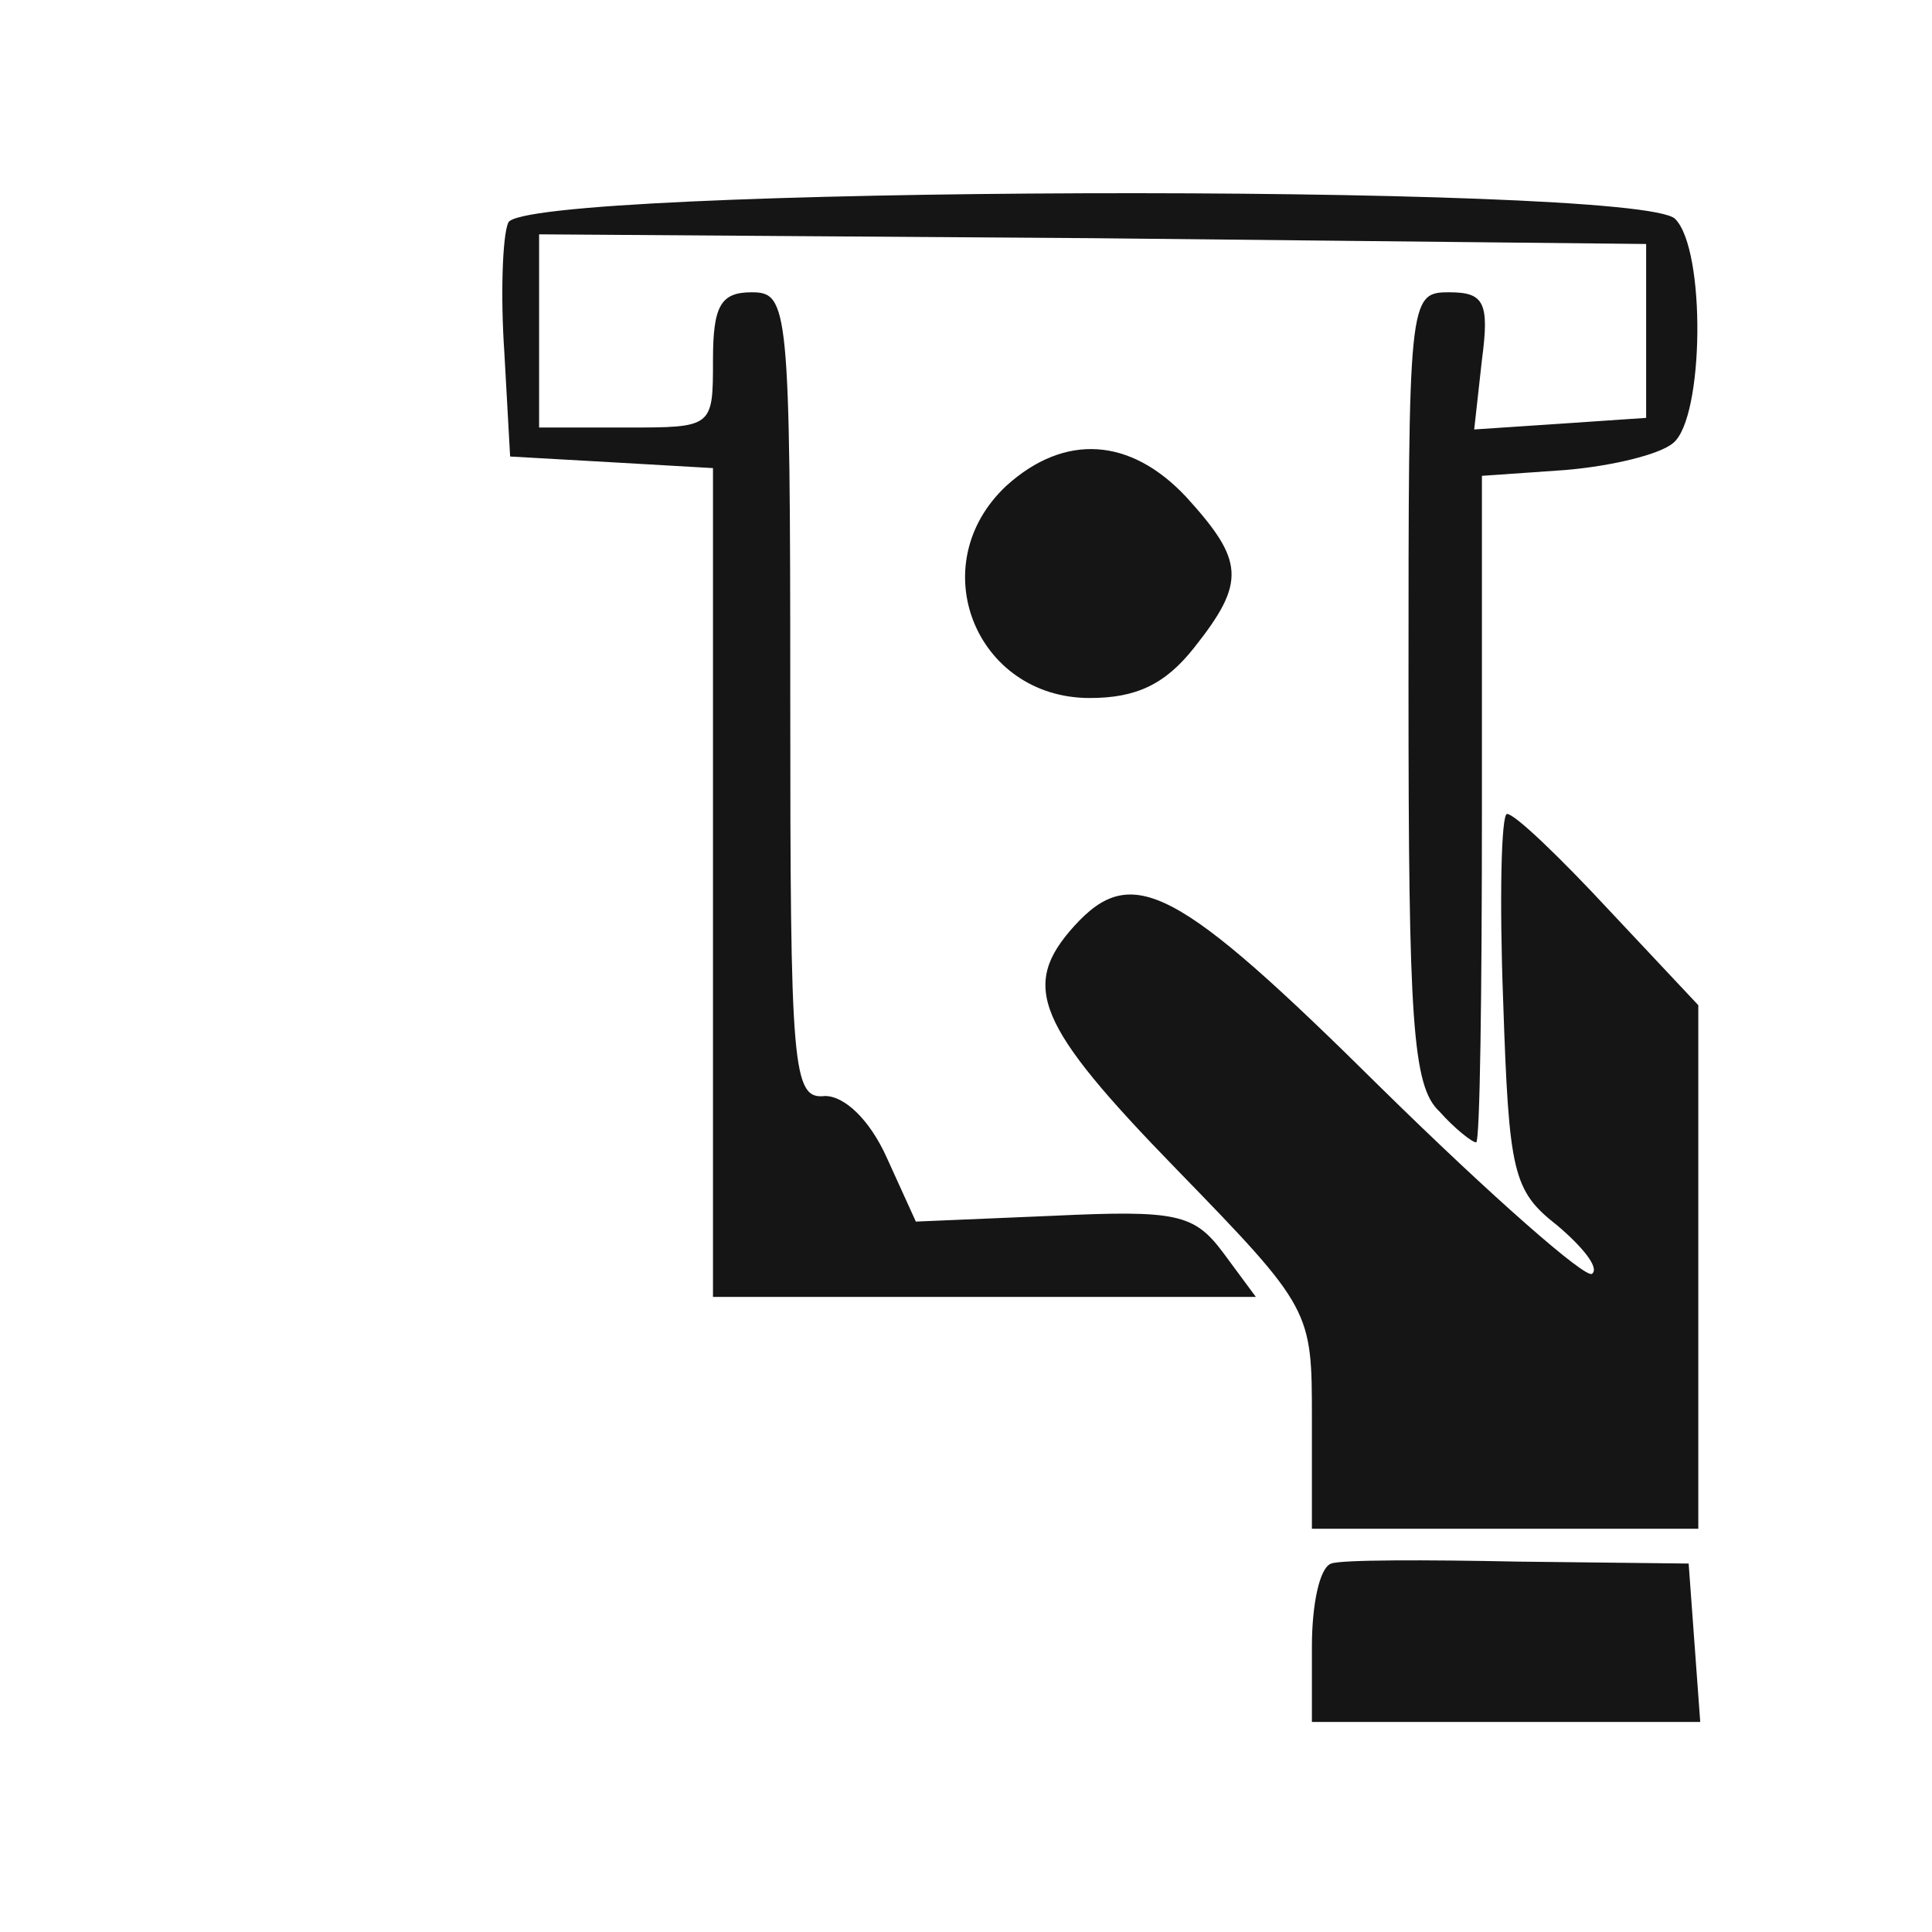 <svg width="6373" height="6373" viewBox="0 0 6373 6373" fill="none" xmlns="http://www.w3.org/2000/svg">
<path d="M1676.35 734.74C1657.23 779.351 1650.86 976.914 1663.61 1161.73L1682.73 1505.88L2020.5 1525L2351.89 1544.11V2914.31V4278.13H3244.11H4142.7L4034.36 4131.55C3938.77 4004.09 3881.41 3991.35 3473.54 4010.47L3021.06 4029.58L2925.46 3819.28C2868.1 3691.82 2785.26 3615.34 2721.53 3615.34C2613.18 3628.09 2606.81 3526.12 2606.81 2296.13C2606.81 1008.78 2600.44 964.168 2479.35 964.168C2377.38 964.168 2351.89 1008.78 2351.89 1187.22C2351.89 1410.28 2351.89 1410.28 2065.11 1410.28H1778.32V1091.63V772.978L3607.37 785.724L5430.05 804.843V1091.63V1378.42L5149.64 1397.54L4862.85 1416.65L4888.35 1187.22C4913.84 996.033 4894.72 964.168 4780 964.168C4646.17 964.168 4646.17 983.287 4646.17 2264.26C4646.17 3366.79 4658.92 3583.47 4748.14 3666.32C4799.12 3723.68 4856.48 3768.29 4869.23 3768.29C4881.97 3768.29 4888.35 3271.2 4888.35 2665.76V1569.61L5162.38 1550.49C5315.34 1537.74 5474.66 1499.5 5519.27 1461.27C5621.24 1378.42 5627.61 823.962 5525.65 721.994C5404.56 600.907 1720.96 613.653 1676.35 734.74Z" fill="#151515"/>
<path d="M3320.59 1601.47C3040.18 1862.76 3218.62 2302.5 3594.63 2302.5C3747.58 2302.5 3843.17 2257.89 3938.77 2136.8C4110.84 1920.12 4104.47 1850.02 3913.28 1639.71C3728.46 1442.15 3511.78 1429.4 3320.59 1601.47Z" fill="#151515"/>
<path d="M4958.45 3303.06C4977.57 3870.26 4990.31 3927.62 5136.89 4042.33C5219.74 4112.43 5277.1 4182.54 5251.61 4201.65C5232.49 4220.77 4920.21 3946.73 4556.95 3589.85C3881.41 2920.68 3734.83 2844.21 3543.64 3054.51C3365.2 3252.08 3416.18 3379.54 3881.41 3857.51C4327.52 4316.37 4327.52 4322.74 4327.52 4679.63V5042.89H4964.82H5602.12V4182.54V3315.81L5308.96 3003.53C5143.27 2825.09 4996.69 2684.88 4971.19 2684.88C4952.08 2684.88 4945.7 2965.29 4958.45 3303.06Z" fill="#151515"/>
<path d="M4391.25 5157.61C4353.02 5170.35 4327.52 5291.44 4327.52 5431.64V5680.19H4971.2H5608.5L5589.38 5418.9L5570.26 5157.61L5009.43 5151.23C4703.53 5144.86 4423.12 5144.86 4391.25 5157.61Z" fill="#151515"/>
</svg>
